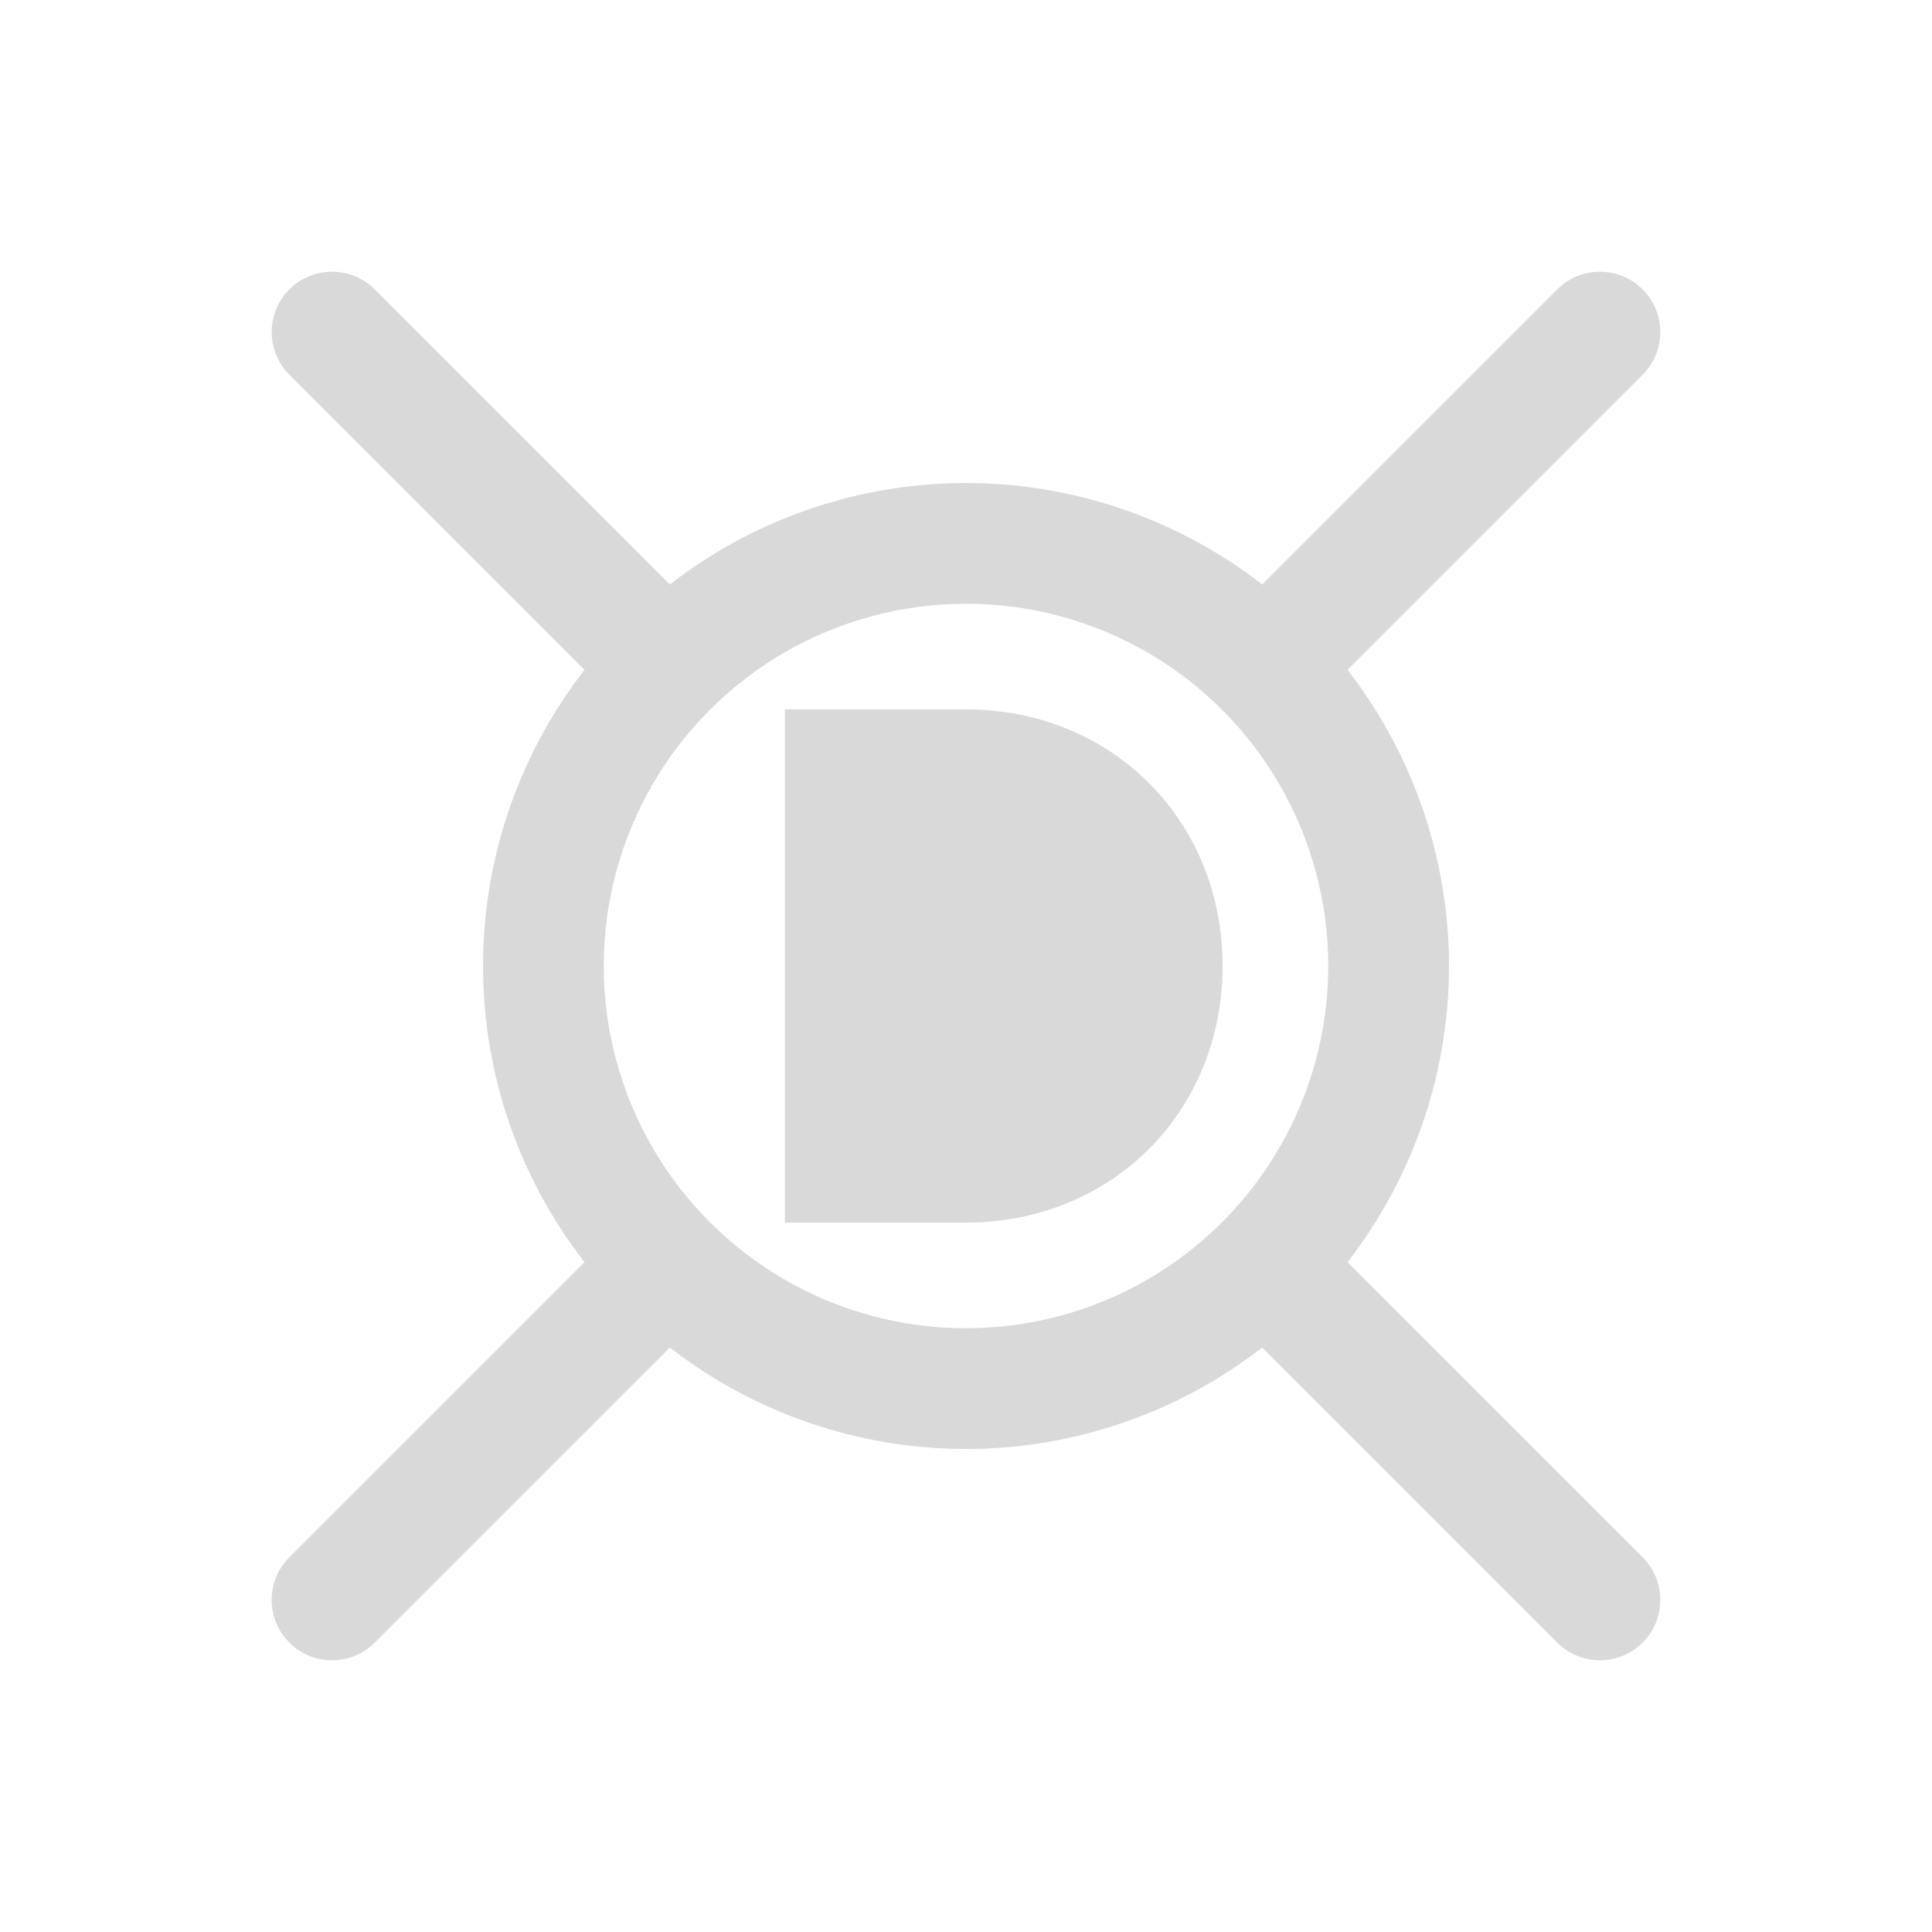 <?xml version="1.0" encoding="utf-8"?>
<!-- Generator: Adobe Illustrator 22.1.0, SVG Export Plug-In . SVG Version: 6.00 Build 0)  -->
<svg version="1.1" id="Logo_Complete" xmlns="http://www.w3.org/2000/svg" xmlns:xlink="http://www.w3.org/1999/xlink" x="0px"
	y="0px" viewBox="-110 -110 640 640" style="enable-background:new -25 -25 470 470;" xml:space="preserve">
 <style type="text/css">
	 .st0{fill:none;stroke:#D9D9D9;stroke-width:40;stroke-miterlimit:10;}
	 .st1{fill:none;stroke:#D9D9D9;stroke-width:40;stroke-linecap:round;stroke-miterlimit:10;}
	 .st2{fill:none;}
	 .st3{fill:#D9D9D9;stroke:#D9D9D9;stroke-width:30;stroke-miterlimit:10;}
 </style>
 <g id="OX">
	 <circle id="circle" class="st0" cx="210" cy="210" r="140"/>
	 <line id="right_top" class="st1" x1="310" y1="110" x2="420" y2="0"/>
	 <line id="left_top" class="st1" x1="110" y1="110" x2="0" y2="0"/>
	 <line id="left_bottom" class="st1" x1="110" y1="310" x2="0" y2="420"/>
	 <line id="right_bottom" class="st1" x1="310" y1="310" x2="420" y2="420"/>
	 <animateTransform
			repeatCount="indefinite"
			attributeName="transform"
			type="rotate"
			from="0 210 210"
			to="90 210 210"
			begin="0s"
			dur="1s"
			/>
 </g>
 <g id="D_complete">
	 <line id="help_line_1_" class="st2" x1="140" y1="125" x2="140" y2="295"/>
	 <g class="flash_on_hover">
		 <polyline id="D_path" class="st3" points="210,140 165,140 165,280 210,280" />
		 <path id="D_circle" class="st3" d="M210,140c40,0,70,30,70,70s-30,70-70,70"/>
		 <animateTransform attributeName="transform"
                             type="skewy" from="0" to="50"
                             begin="0s" dur="4s"
                             fill="freeze"
   />
	 </g>
 </g>
</svg>
